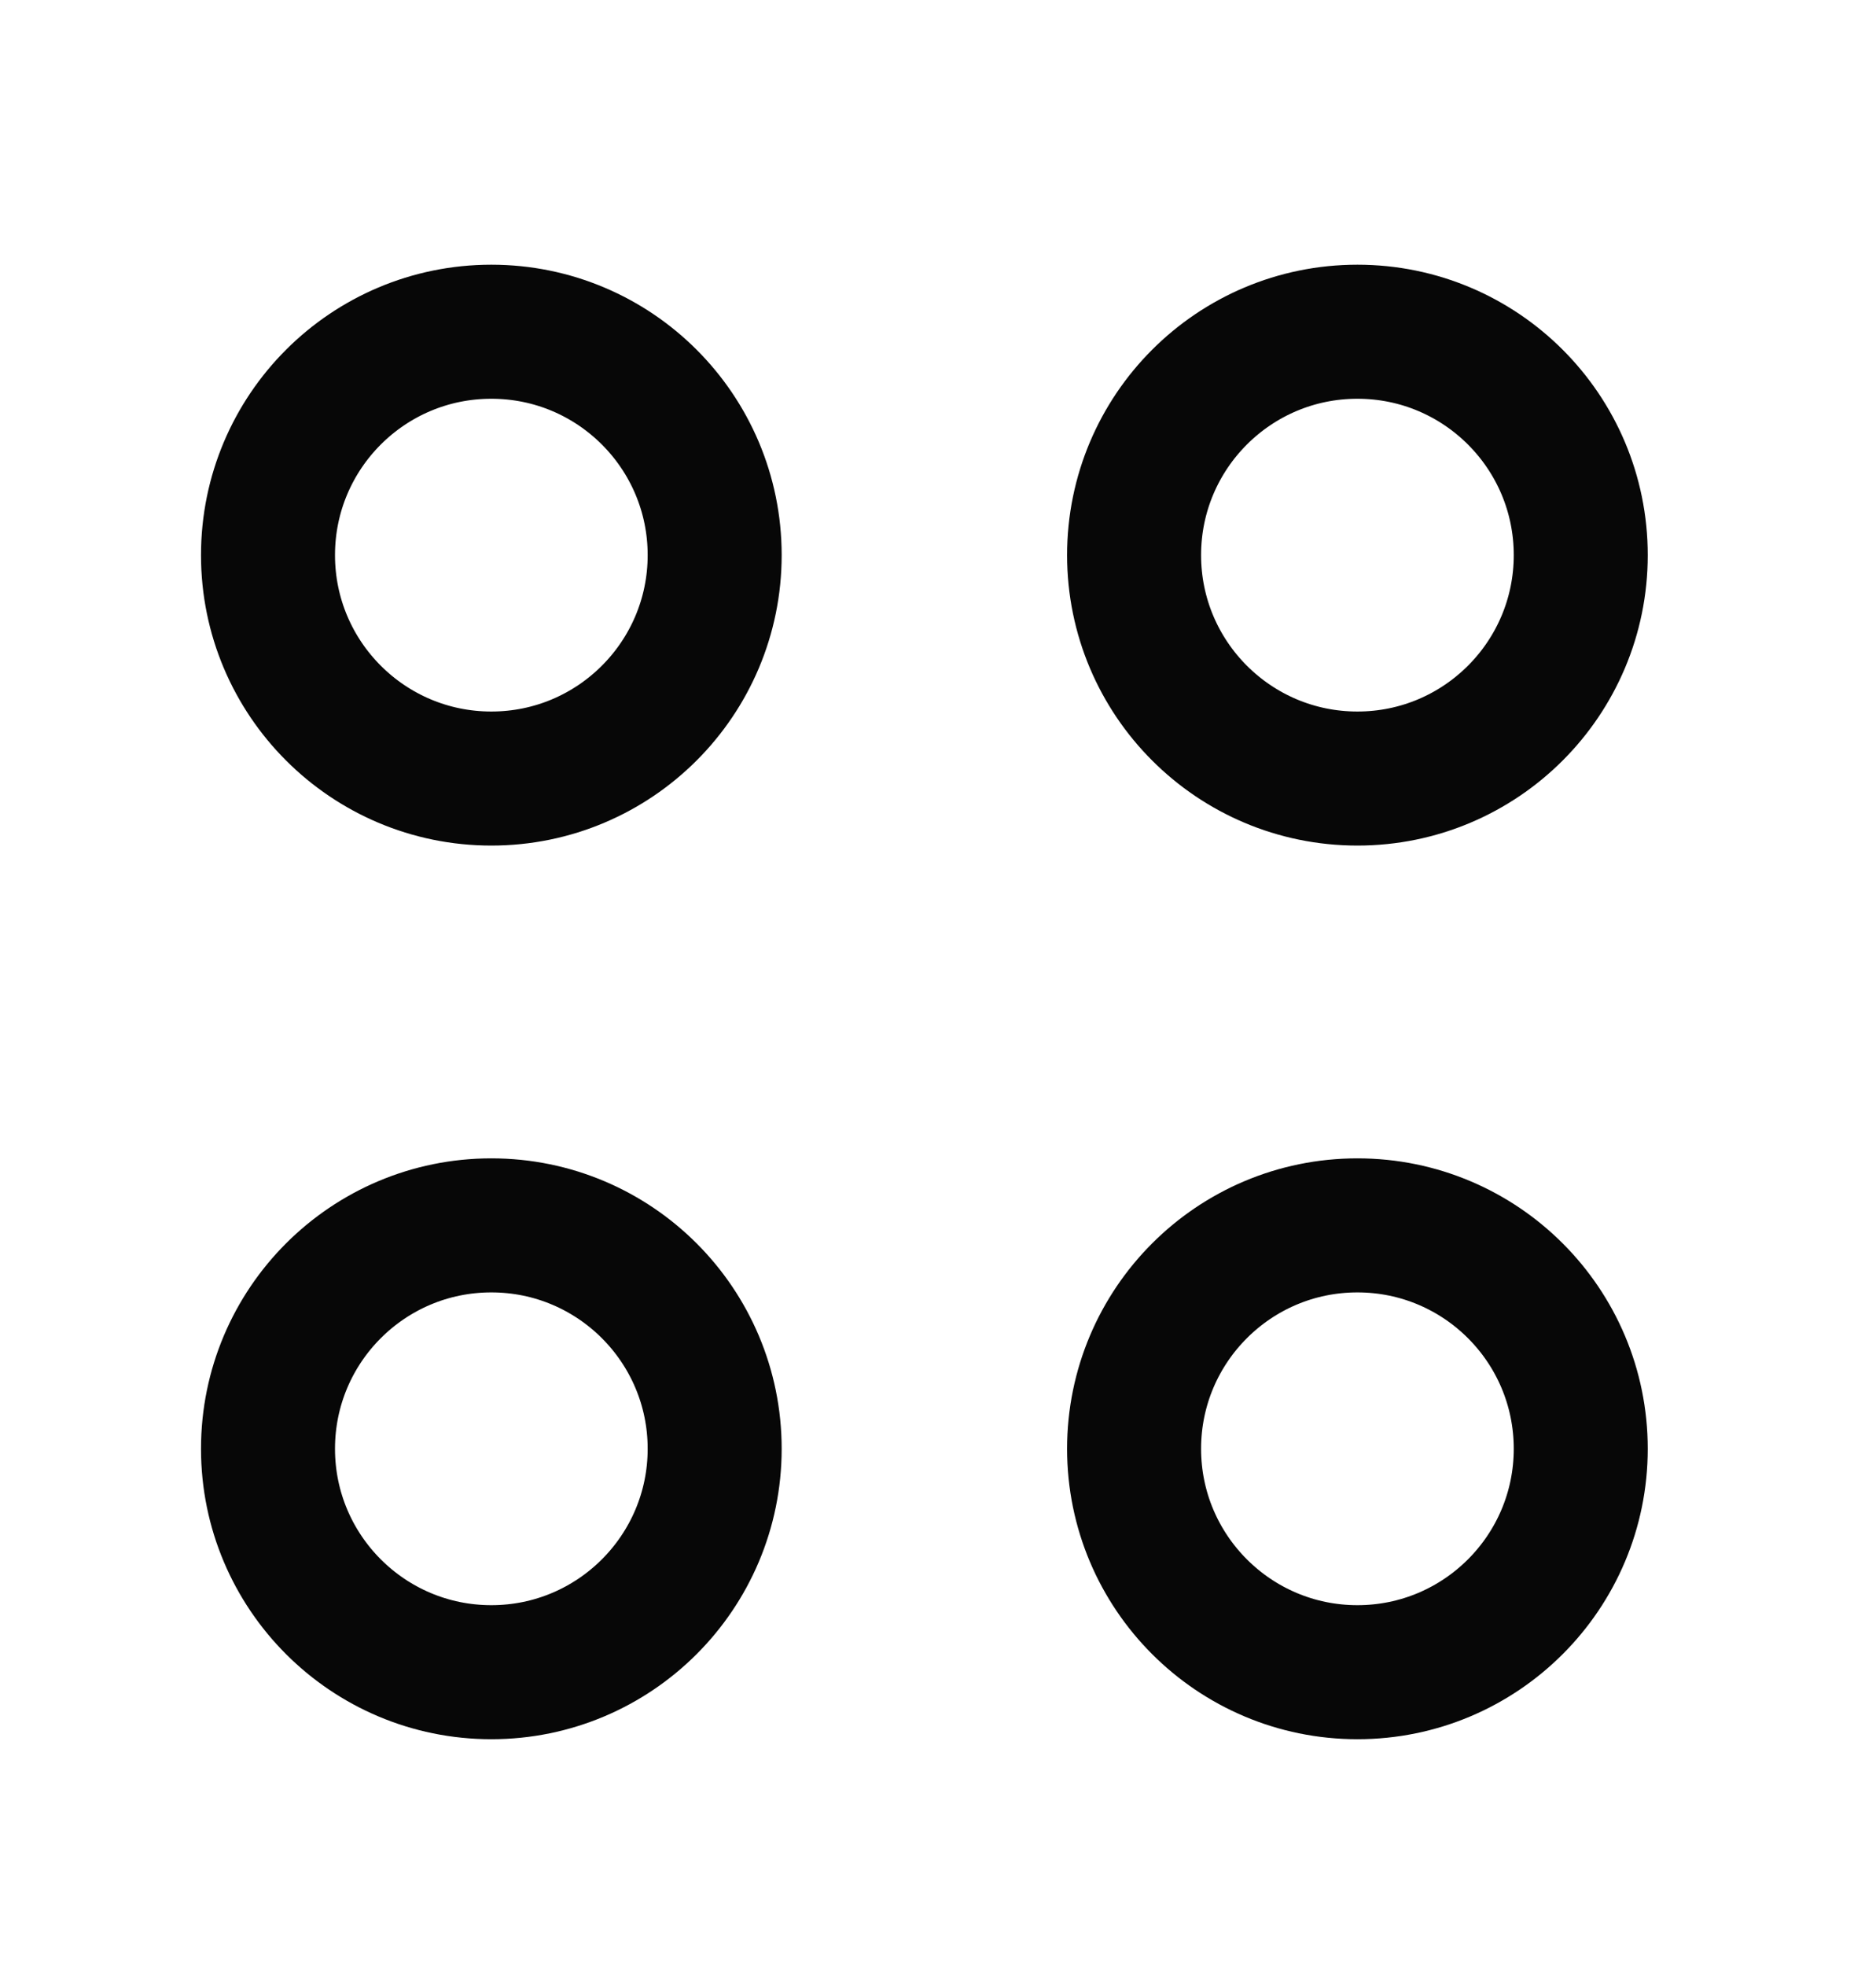 <svg width="21" height="22" viewBox="0 0 21 22" fill="none" xmlns="http://www.w3.org/2000/svg">
<path d="M15.195 8.712C16.576 8.712 17.695 7.592 17.695 6.212C17.695 4.831 16.576 3.712 15.195 3.712C13.814 3.712 12.695 4.831 12.695 6.212C12.695 7.592 13.814 8.712 15.195 8.712Z" stroke="#070707" stroke-width="1.5" stroke-miterlimit="10" stroke-linecap="round" stroke-linejoin="round"/>
<path d="M5.5 8.712C6.881 8.712 8 7.592 8 6.212C8 4.831 6.881 3.712 5.5 3.712C4.119 3.712 3 4.831 3 6.212C3 7.592 4.119 8.712 5.5 8.712Z" stroke="#070707" stroke-width="1.5" stroke-miterlimit="10" stroke-linecap="round" stroke-linejoin="round"/>
<path d="M15.195 18.712C16.576 18.712 17.695 17.592 17.695 16.212C17.695 14.831 16.576 13.712 15.195 13.712C13.814 13.712 12.695 14.831 12.695 16.212C12.695 17.592 13.814 18.712 15.195 18.712Z" stroke="#070707" stroke-width="1.5" stroke-miterlimit="10" stroke-linecap="round" stroke-linejoin="round"/>
<path d="M5.5 18.712C6.881 18.712 8 17.592 8 16.212C8 14.831 6.881 13.712 5.5 13.712C4.119 13.712 3 14.831 3 16.212C3 17.592 4.119 18.712 5.5 18.712Z" stroke="#070707" stroke-width="1.5" stroke-miterlimit="10" stroke-linecap="round" stroke-linejoin="round"/>
</svg>
